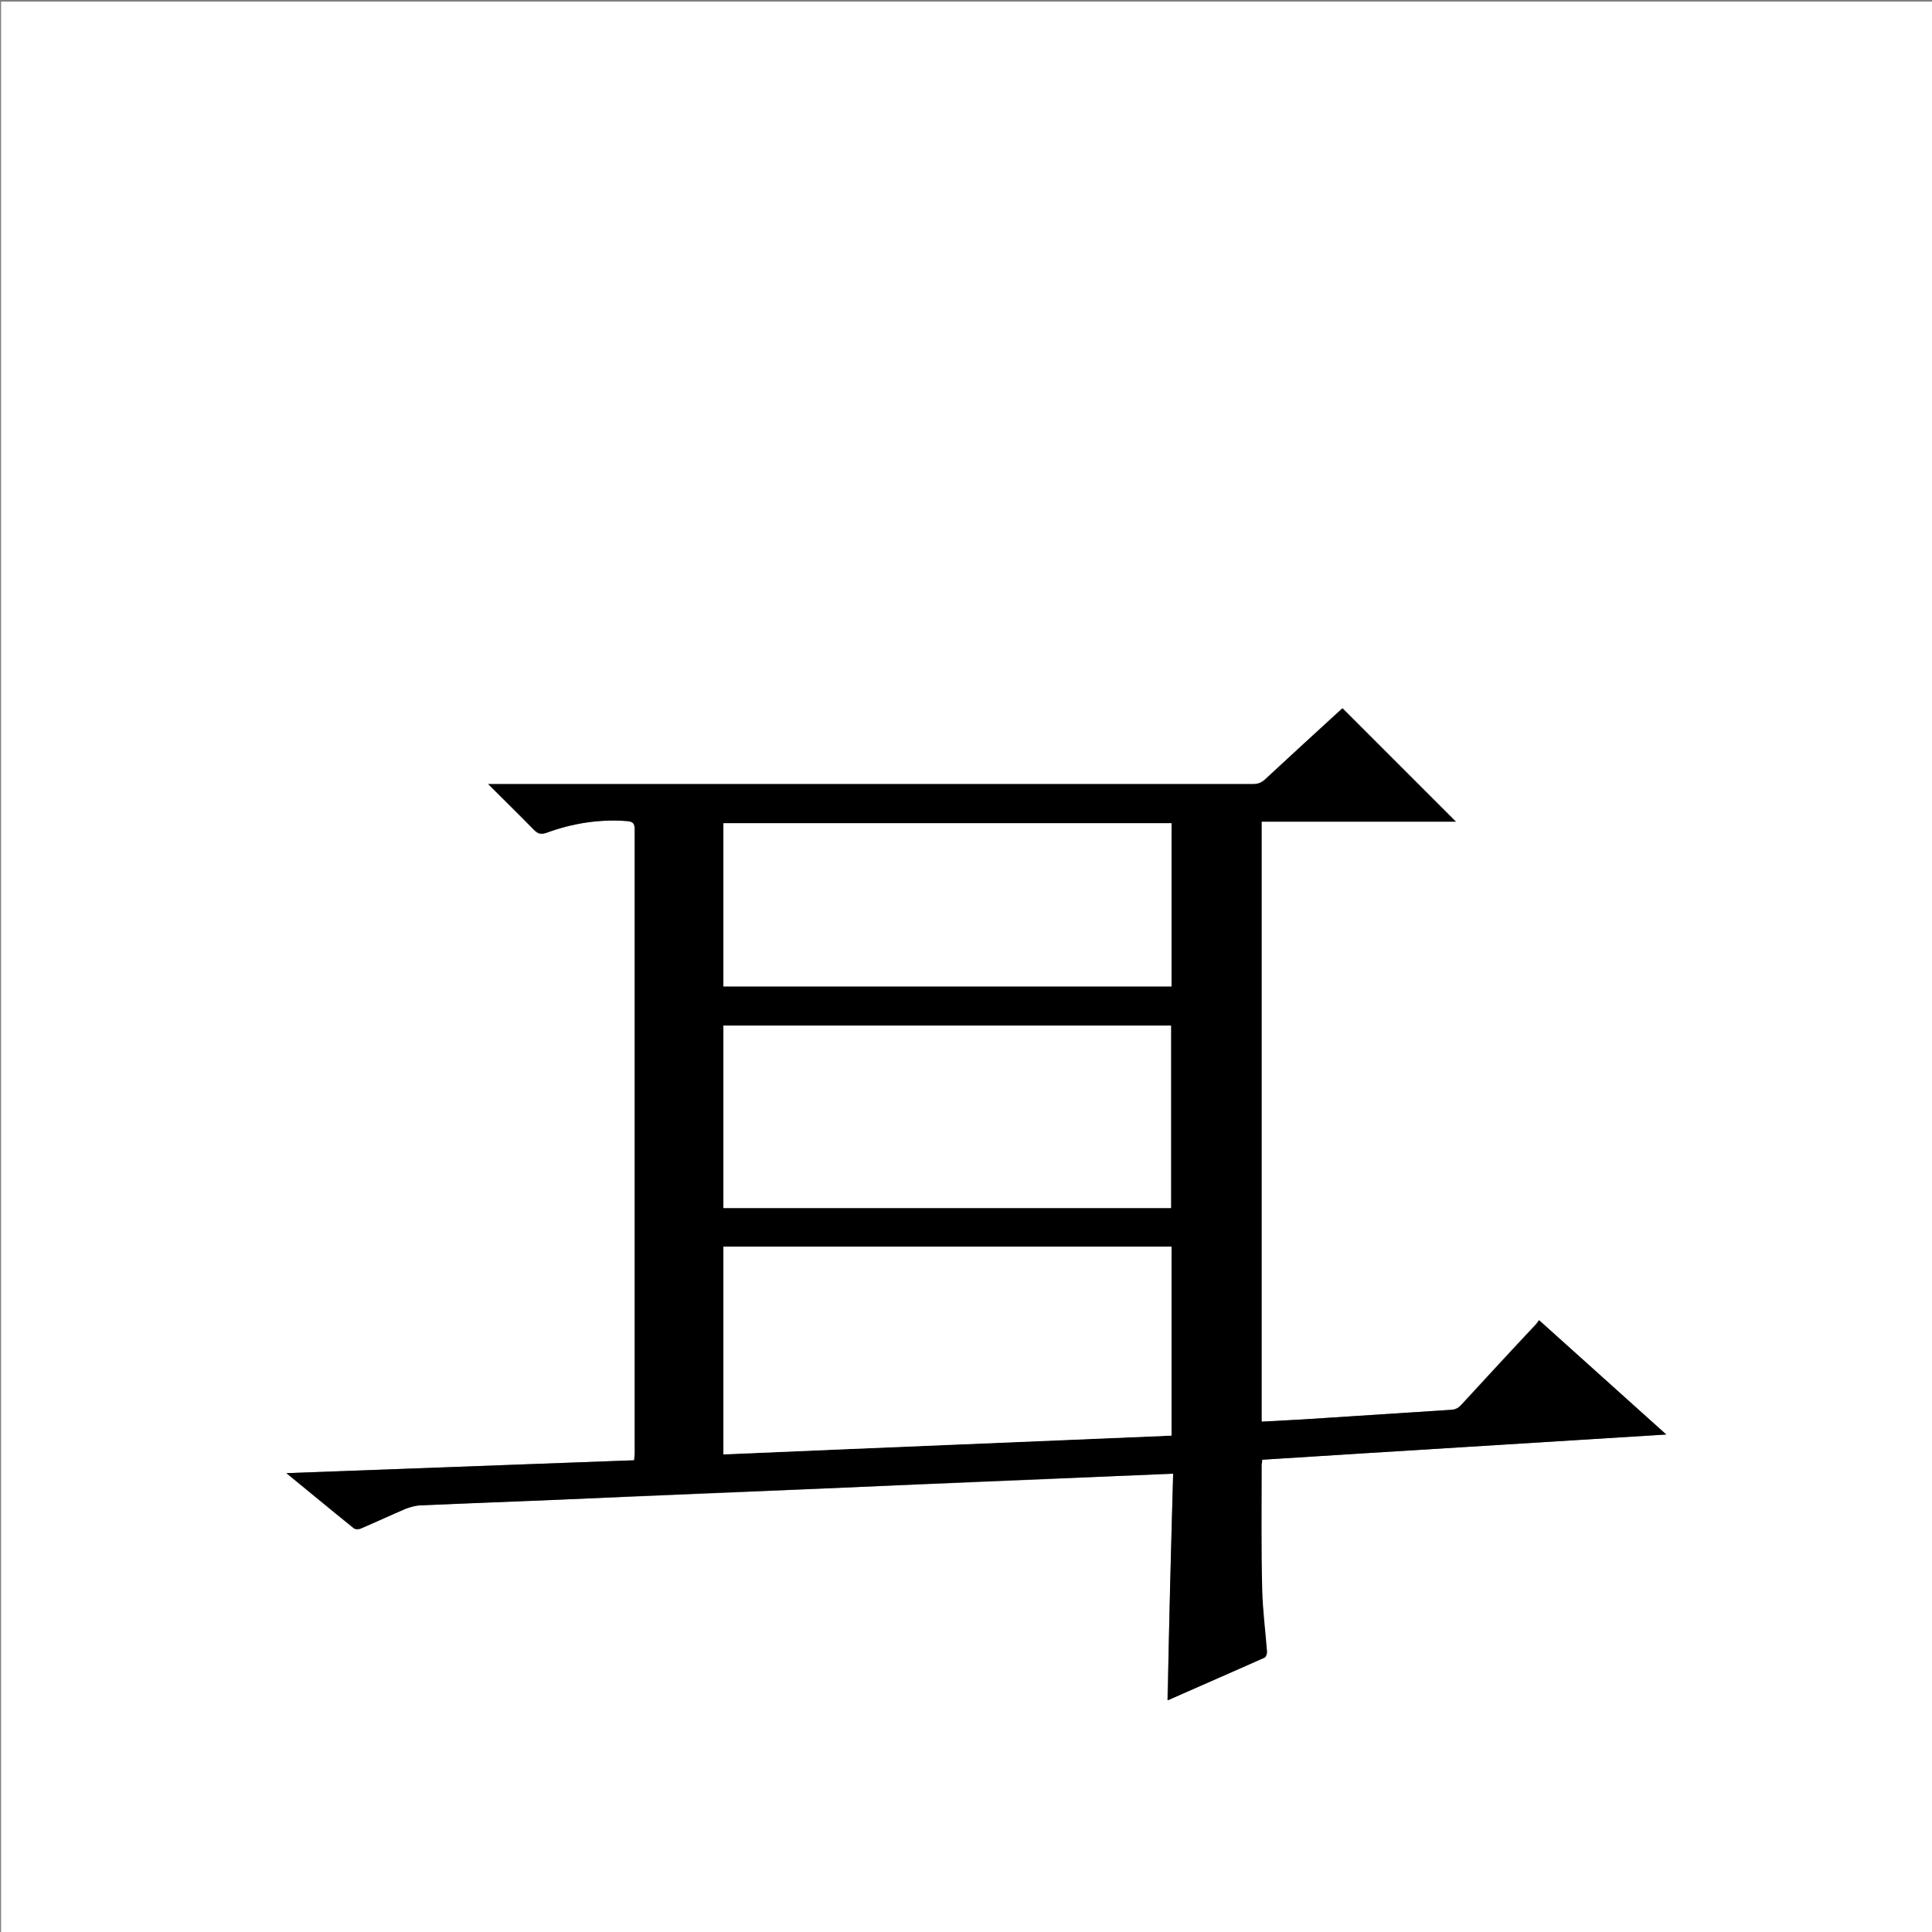 <?xml version="1.0" encoding="utf-8"?>
<!-- Generator: Adobe Illustrator 20.1.0, SVG Export Plug-In . SVG Version: 6.00 Build 0)  -->
<svg version="1.1" id="图层_1" xmlns="http://www.w3.org/2000/svg" xmlns:xlink="http://www.w3.org/1999/xlink" x="0px" y="0px"
	 viewBox="0 0 360 360" style="enable-background:new 0 0 360 360;" xml:space="preserve">
<rect x="0" y="0" width="360" height="360" fill="#808080" stroke="none"/>
<style type="text/css">
	.st0{fill:#FFFFFF;}
</style>
<g>
	<path class="st0" d="M0.2,360.5c0-120.1,0-240.2,0-360.2c120.1,0,240.2,0,360.2,0c0,120.1,0,240.2,0,360.2
		C240.4,360.5,120.3,360.5,0.2,360.5z M218.6,274.6c-0.4,14.2-0.7,28.2-1.1,42.2c0,0,0.1,0,0.3-0.1c5.9-2.6,11.8-5.1,17.7-7.8
		c0.3-0.1,0.6-0.7,0.5-1.1c-0.3-3.8-0.8-7.6-0.9-11.5c-0.2-7.8-0.1-15.5-0.1-23.3c0-0.3,0.1-0.6,0.1-1c25.1-1.6,50-3.1,75.3-4.7
		c-8-7.2-15.8-14.2-23.7-21.3c-0.2,0.3-0.4,0.5-0.5,0.7c-4.7,5-9.4,10.1-14,15.1c-0.5,0.6-1.1,0.8-1.9,0.9
		c-9.3,0.6-18.5,1.2-27.8,1.8c-2.5,0.2-5,0.3-7.5,0.4c0-37.3,0-74.5,0-111.8c12.1,0,24.1,0,36.2,0c-7.1-7.1-14.1-14.1-21.1-21.1
		c-0.1,0.1-0.4,0.3-0.6,0.5c-4.6,4.2-9.1,8.4-13.7,12.6c-0.7,0.7-1.4,1-2.4,1c-46.9,0-93.8,0-140.8,0c-0.5,0-0.9,0-1.7,0
		c3,3,5.8,5.8,8.6,8.6c0.7,0.7,1.2,0.9,2.2,0.5c4.9-1.8,9.9-2.6,15.1-2.2c1.1,0.1,1.4,0.4,1.4,1.5c0,38.8,0,77.5,0,116.3
		c0,0.4,0,0.8-0.1,1.3c-21.6,0.8-43,1.6-64.8,2.4c4.4,3.6,8.5,7,12.6,10.3c0.3,0.2,0.9,0.1,1.3,0c2.8-1.2,5.6-2.5,8.4-3.7
		c0.9-0.4,1.8-0.6,2.8-0.6c8.9-0.4,17.9-0.8,26.8-1.1c17.3-0.7,34.6-1.4,51.9-2.2c17.3-0.7,34.5-1.4,51.8-2.2
		C212,274.9,215.1,274.8,218.6,274.6z"/>
	<path d="M218.6,274.6c-3.4,0.1-6.5,0.3-9.6,0.4c-17.3,0.7-34.5,1.4-51.8,2.2c-17.3,0.7-34.6,1.4-51.9,2.2
		c-8.9,0.4-17.9,0.7-26.8,1.1c-0.9,0-1.9,0.3-2.8,0.6c-2.8,1.2-5.6,2.5-8.4,3.7c-0.4,0.2-1,0.2-1.3,0c-4.1-3.3-8.2-6.7-12.6-10.3
		c21.8-0.8,43.2-1.6,64.8-2.4c0-0.5,0.1-0.9,0.1-1.3c0-38.8,0-77.5,0-116.3c0-1.1-0.4-1.4-1.4-1.5c-5.2-0.4-10.2,0.4-15.1,2.2
		c-1,0.3-1.5,0.1-2.2-0.5c-2.7-2.8-5.5-5.5-8.6-8.6c0.8,0,1.2,0,1.7,0c46.9,0,93.8,0,140.8,0c1,0,1.7-0.3,2.4-1
		c4.5-4.2,9.1-8.4,13.7-12.6c0.2-0.2,0.4-0.4,0.6-0.5c7,7,14,14,21.1,21.1c-12.1,0-24.1,0-36.2,0c0,37.3,0,74.5,0,111.8
		c2.5-0.1,5-0.3,7.5-0.4c9.3-0.6,18.5-1.2,27.8-1.8c0.8,0,1.3-0.3,1.9-0.9c4.7-5.1,9.3-10.1,14-15.1c0.2-0.2,0.3-0.4,0.5-0.7
		c7.9,7.1,15.7,14.1,23.7,21.3c-25.3,1.6-50.3,3.1-75.3,4.7c0,0.4-0.1,0.7-0.1,1c0,7.8-0.1,15.5,0.1,23.3c0.1,3.8,0.6,7.6,0.9,11.5
		c0,0.4-0.2,1-0.5,1.1c-5.9,2.6-11.8,5.2-17.7,7.8c-0.1,0.1-0.3,0.1-0.3,0.1C217.8,302.8,218.2,288.8,218.6,274.6z M134.8,271
		c27.9-1.2,55.7-2.4,83.5-3.5c0-11.8,0-23.5,0-35.2c-27.9,0-55.6,0-83.5,0C134.8,245.2,134.8,258,134.8,271z M134.8,191.1
		c0,11.4,0,22.6,0,34c27.9,0,55.6,0,83.4,0c0-11.4,0-22.6,0-34C190.4,191.1,162.7,191.1,134.8,191.1z M134.8,183.8
		c27.9,0,55.6,0,83.5,0c0-10.2,0-20.2,0-30.4c-27.8,0-55.6,0-83.5,0C134.8,163.5,134.8,173.6,134.8,183.8z"/>
	<path class="st0" d="M134.8,271c0-13,0-25.8,0-38.7c27.8,0,55.6,0,83.5,0c0,11.7,0,23.4,0,35.2C190.5,268.7,162.7,269.8,134.8,271z
		"/>
	<path class="st0" d="M134.8,191.1c27.8,0,55.6,0,83.4,0c0,11.3,0,22.6,0,34c-27.8,0-55.6,0-83.4,0
		C134.8,213.7,134.8,202.4,134.8,191.1z"/>
	<path class="st0" d="M134.8,183.8c0-10.2,0-20.2,0-30.4c27.8,0,55.6,0,83.5,0c0,10.1,0,20.2,0,30.4
		C190.5,183.8,162.7,183.8,134.8,183.8z"/>
</g>
</svg>
